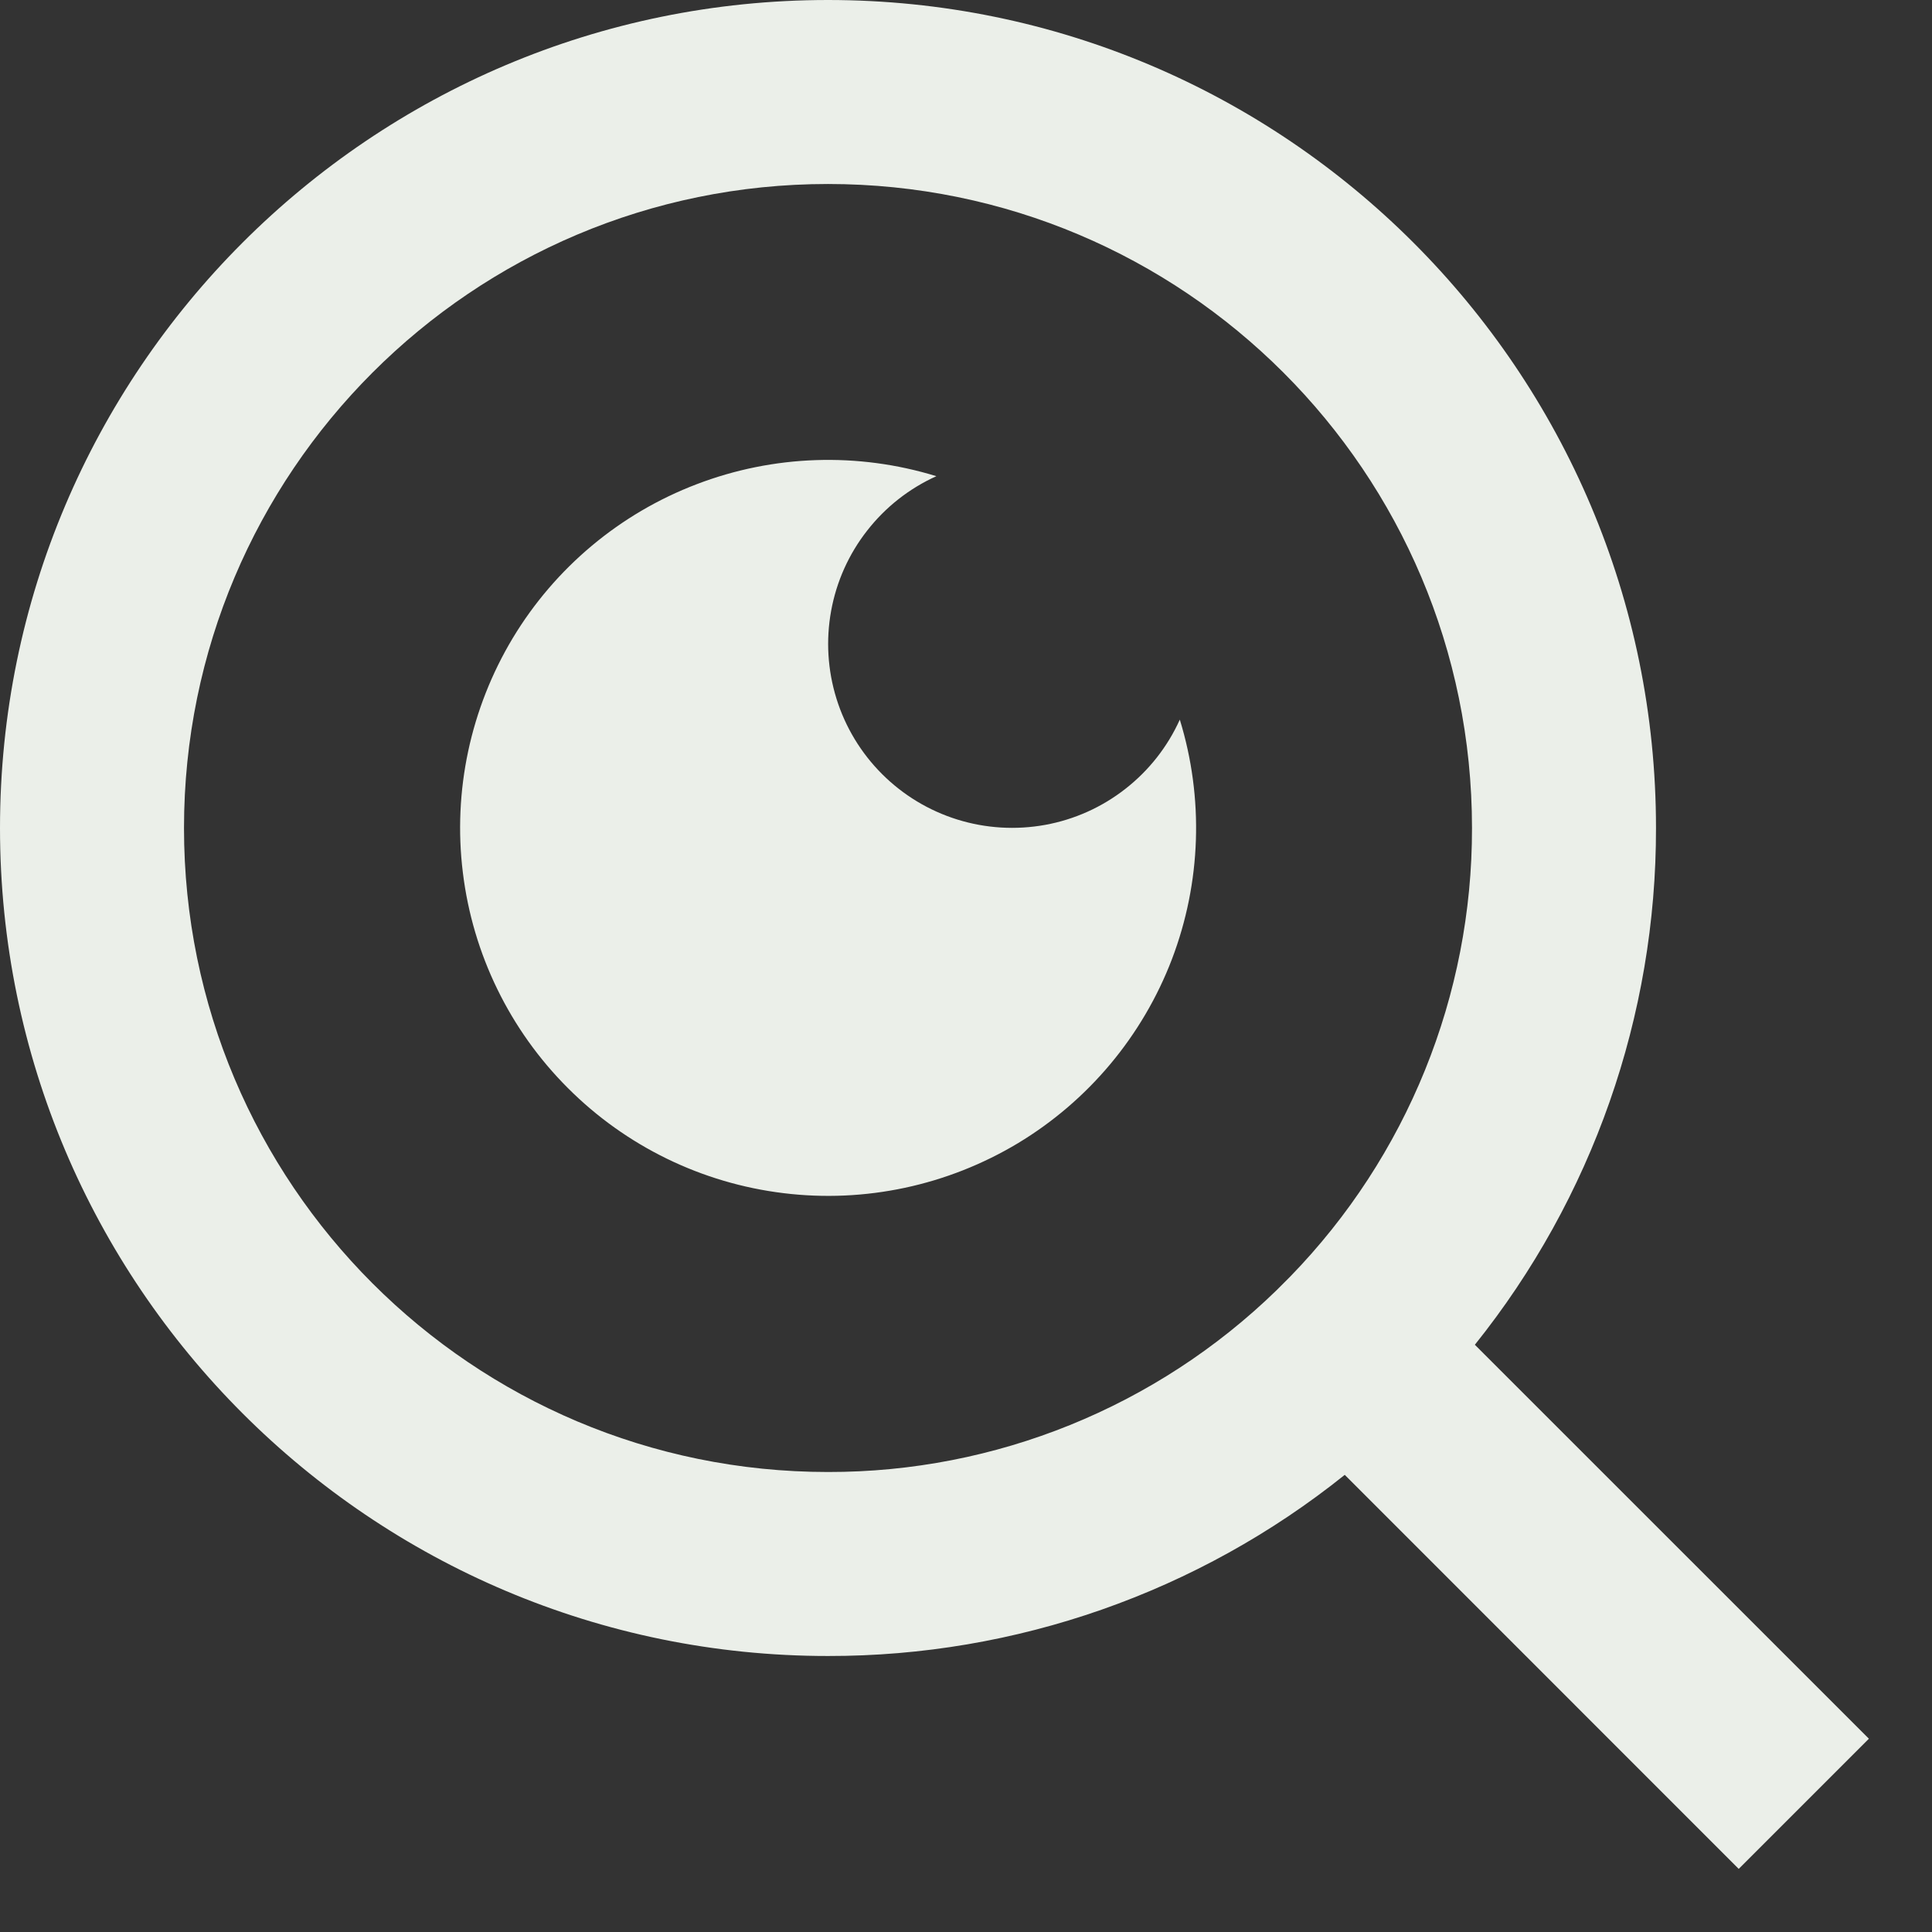 <svg width="21" height="21" viewBox="0 0 21 21" fill="none" xmlns="http://www.w3.org/2000/svg">
<rect x="0" y="0" width="21" height="21" fill="#333333" stroke="none"/>
<path d="M16.031 14.617L20.314 18.899L18.899 20.314L14.617 16.031C13.024 17.308 11.042 18.003 9 18C4.032 18 0 13.968 0 9C0 4.032 4.032 0 9 0C13.968 0 18 4.032 18 9C18.003 11.042 17.308 13.024 16.031 14.617ZM14.025 13.875C15.294 12.57 16.003 10.82 16 9C16 5.132 12.867 2 9 2C5.132 2 2 5.132 2 9C2 12.867 5.132 16 9 16C10.82 16.003 12.57 15.294 13.875 14.025L14.025 13.875ZM10.178 5.176C9.883 5.309 9.625 5.512 9.426 5.767C9.226 6.022 9.092 6.321 9.034 6.64C8.976 6.958 8.996 7.285 9.092 7.594C9.188 7.903 9.358 8.184 9.587 8.413C9.816 8.642 10.097 8.812 10.406 8.908C10.714 9.004 11.042 9.024 11.361 8.966C11.679 8.908 11.978 8.774 12.233 8.574C12.488 8.375 12.691 8.117 12.824 7.822C13.087 8.676 13.056 9.593 12.738 10.427C12.419 11.261 11.83 11.965 11.065 12.426C10.299 12.886 9.402 13.078 8.516 12.969C7.629 12.861 6.804 12.459 6.173 11.827C5.541 11.196 5.139 10.371 5.031 9.484C4.922 8.598 5.114 7.701 5.574 6.935C6.035 6.17 6.739 5.581 7.573 5.263C8.407 4.944 9.324 4.913 10.178 5.176Z" fill="#EBEFE9"/>
</svg>
